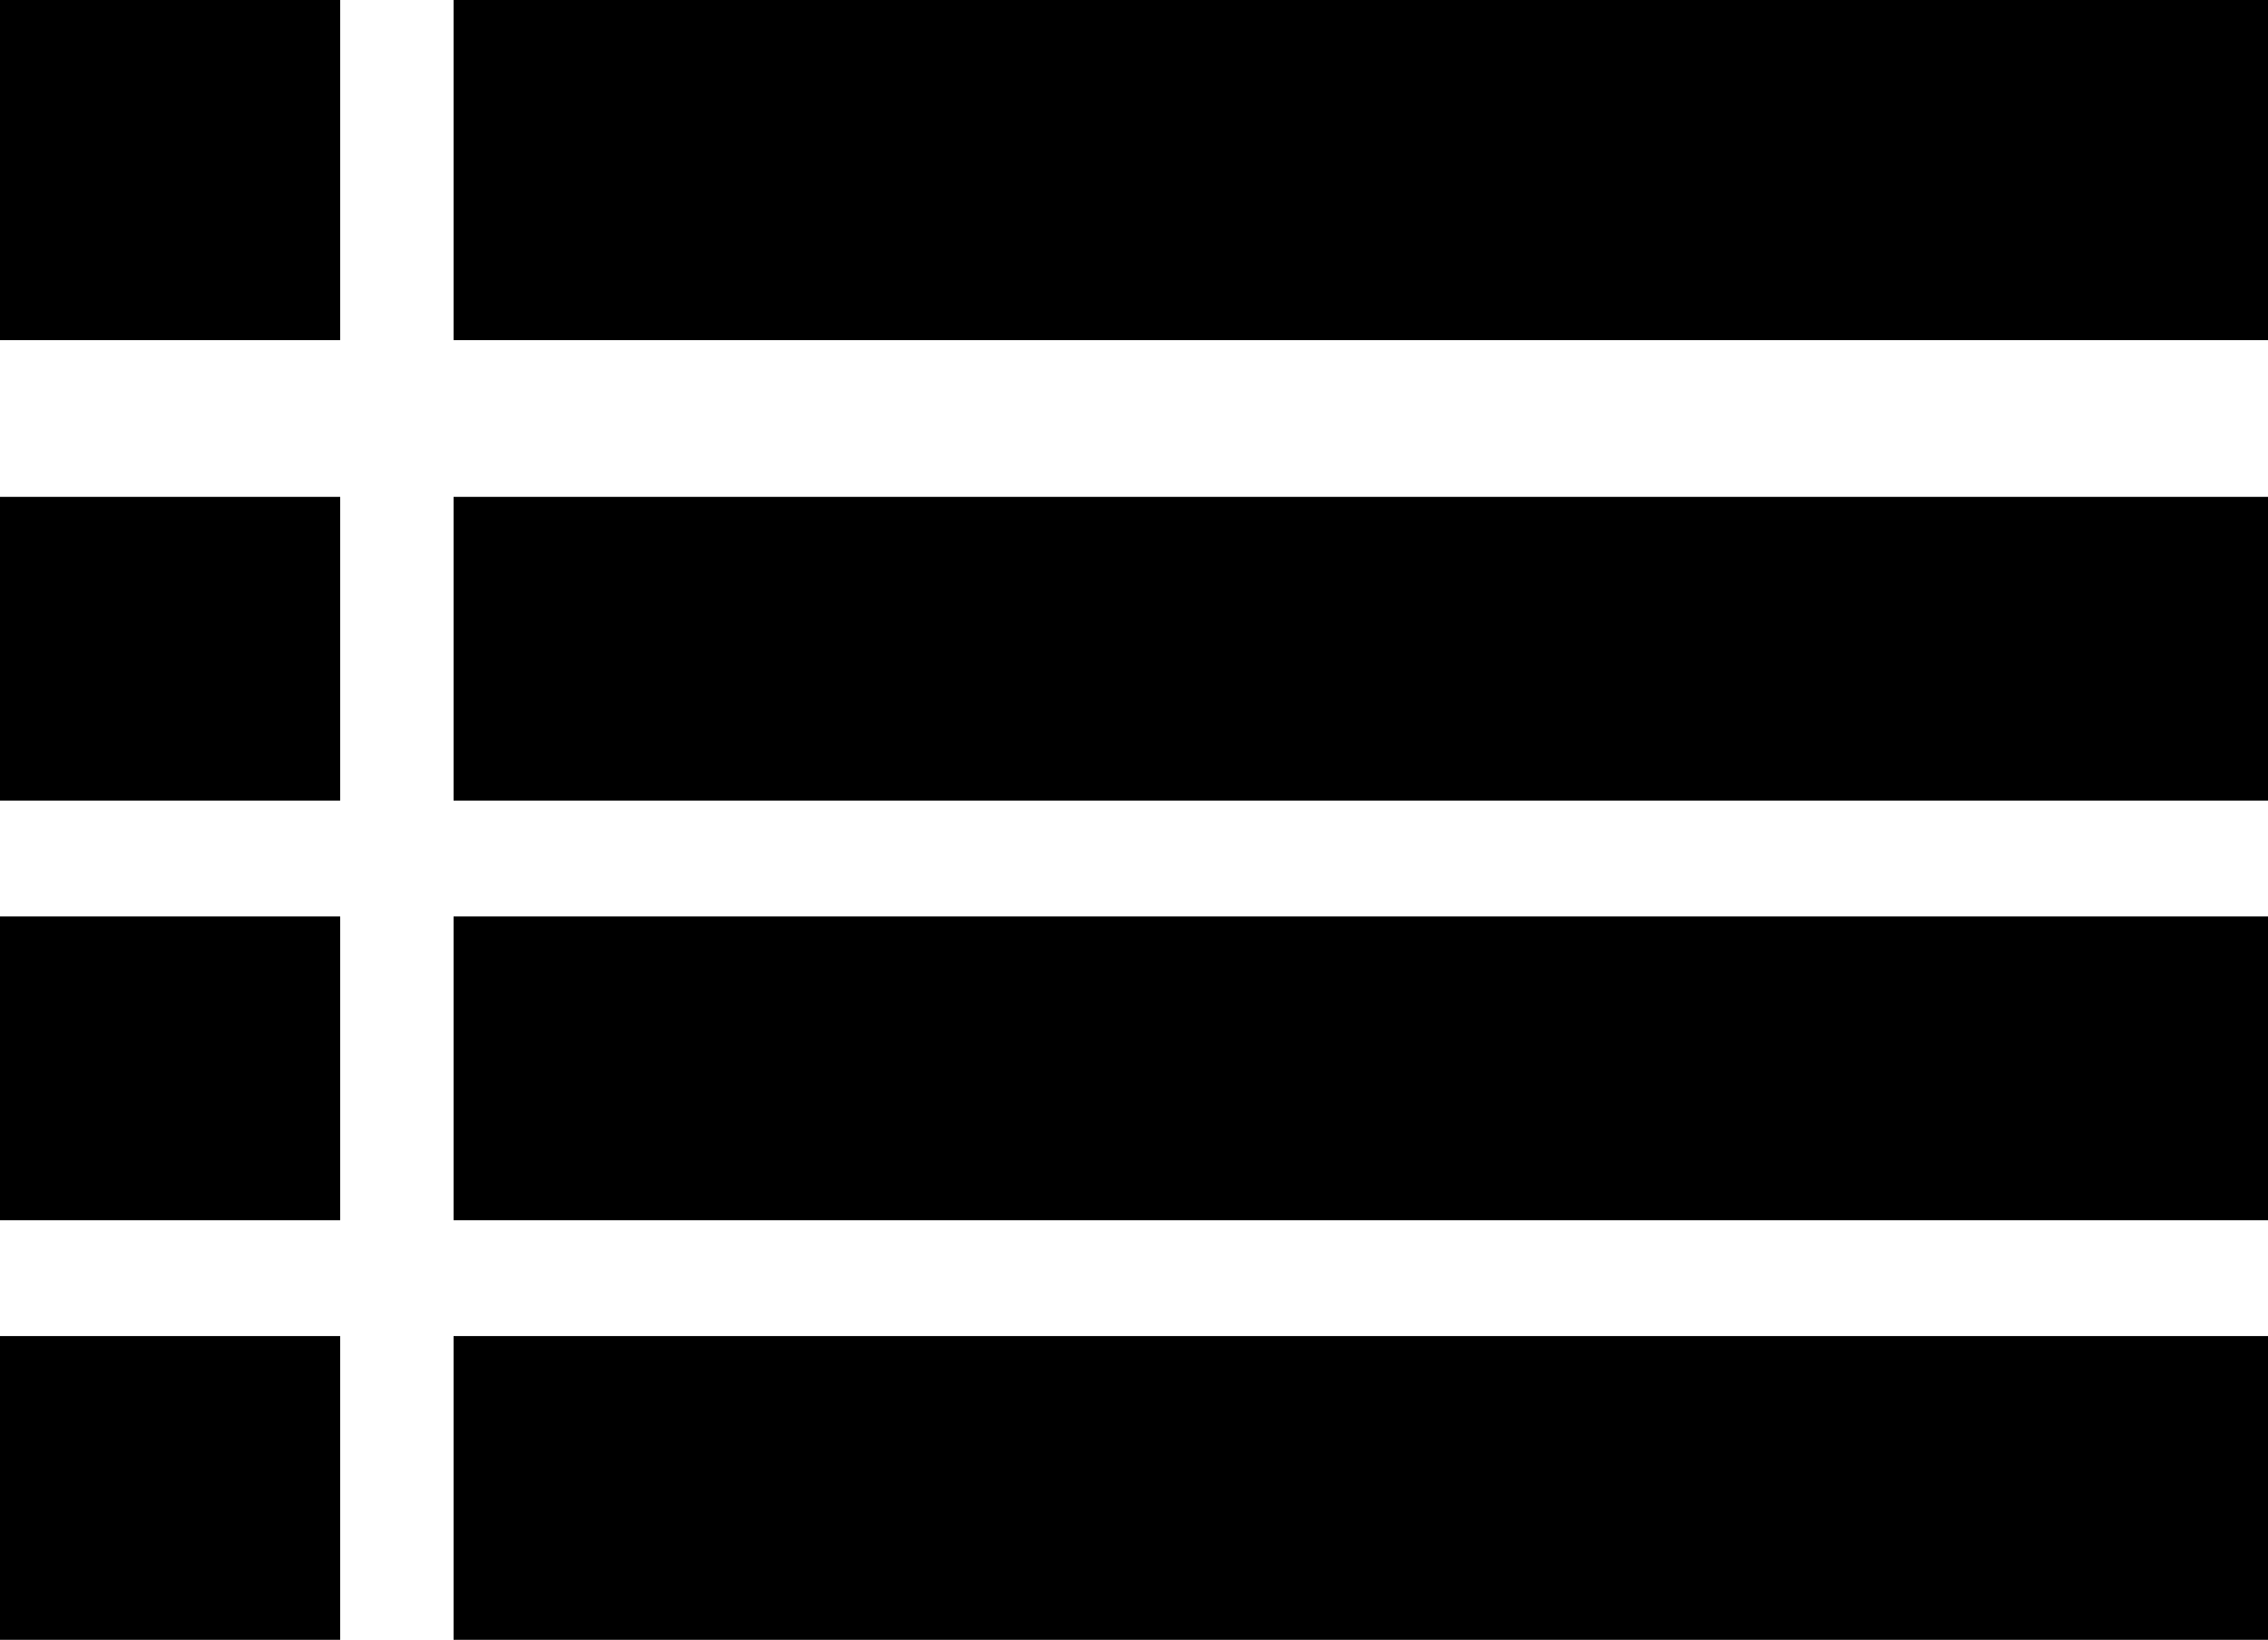 <svg xmlns="http://www.w3.org/2000/svg" width="22.396" height="16.195" viewBox="0 0 22.396 16.195">
  <g id="tables" transform="translate(-2191 3383.5)">
    <rect id="Rectangle_109" data-name="Rectangle 109" width="3.359" height="3.359" transform="translate(2191 -3383.5)"/>
    <rect id="Rectangle_113" data-name="Rectangle 113" width="17.917" height="3.359" transform="translate(2195.479 -3383.5)"/>
    <rect id="Rectangle_128" data-name="Rectangle 128" width="3.359" height="3" transform="translate(2191 -3374.449)"/>
    <rect id="Rectangle_129" data-name="Rectangle 129" width="17.917" height="3" transform="translate(2195.479 -3374.449)"/>
    <rect id="Rectangle_131" data-name="Rectangle 131" width="3.359" height="3" transform="translate(2191 -3378.593)"/>
    <rect id="Rectangle_132" data-name="Rectangle 132" width="17.917" height="3" transform="translate(2195.479 -3378.593)"/>
    <rect id="Rectangle_137" data-name="Rectangle 137" width="3.359" height="3" transform="translate(2191 -3370.305)"/>
    <rect id="Rectangle_138" data-name="Rectangle 138" width="17.917" height="3" transform="translate(2195.479 -3370.305)"/>
  </g>
</svg>
